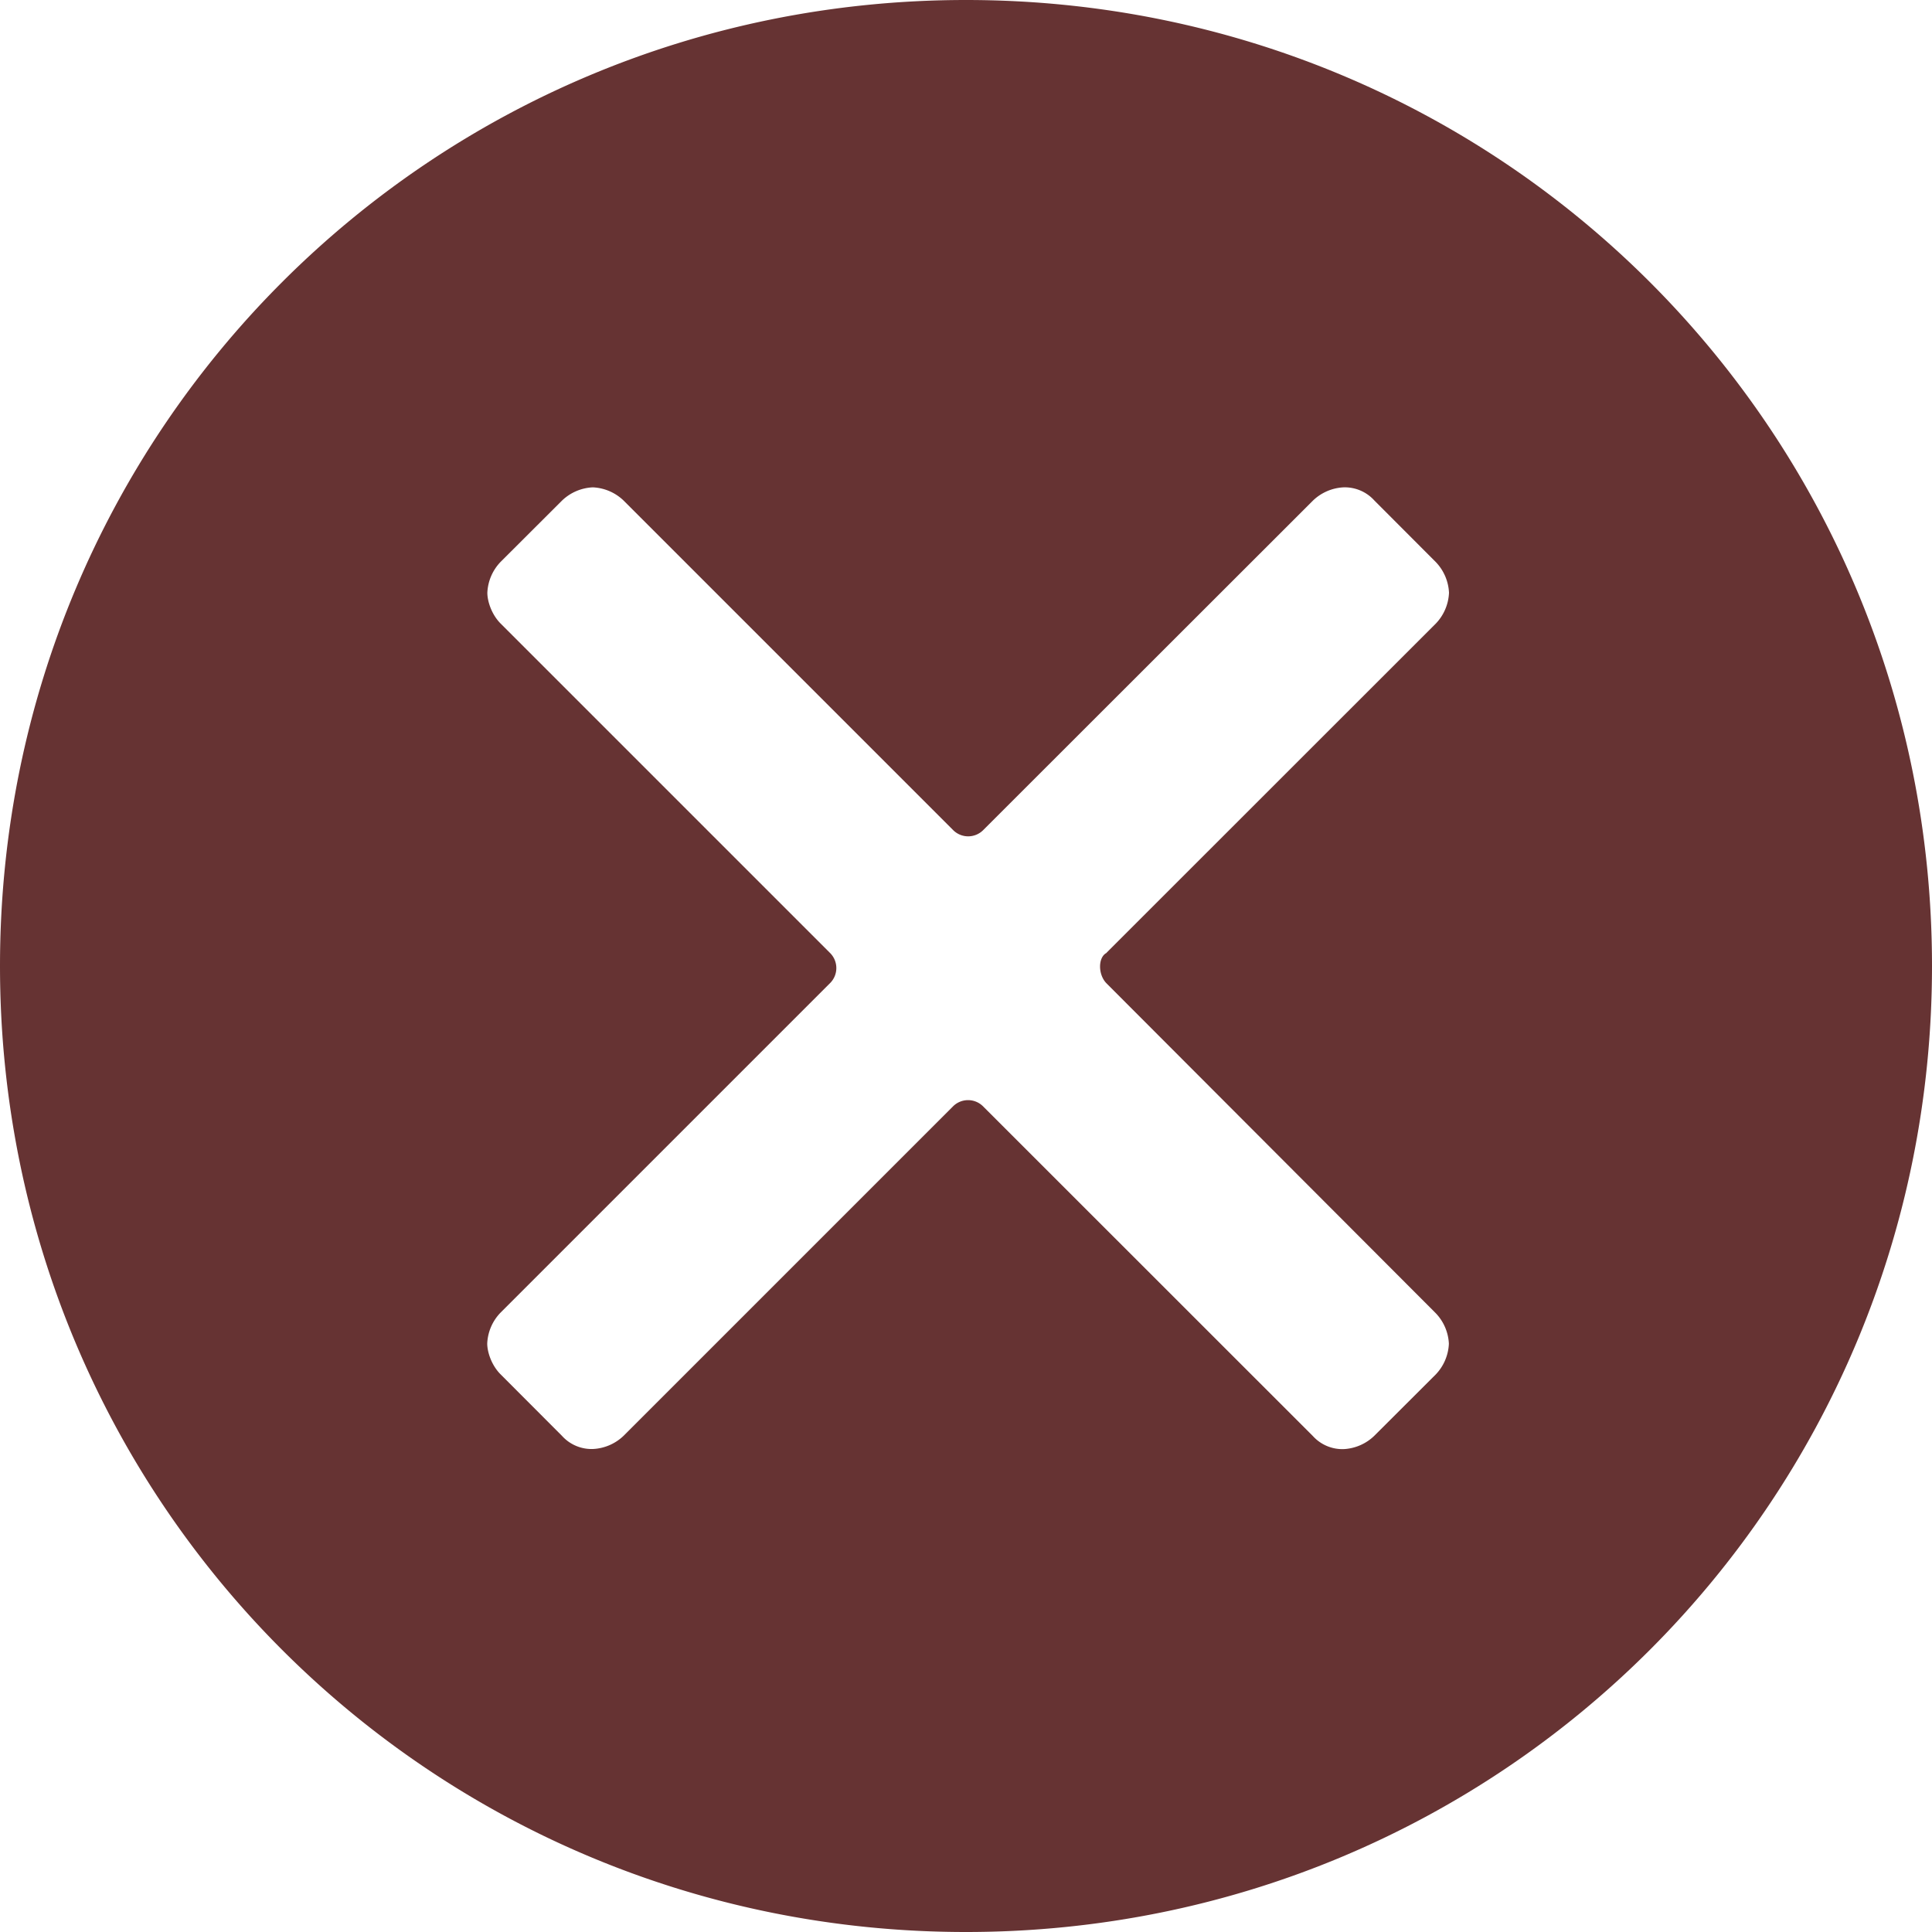 <svg xmlns="http://www.w3.org/2000/svg" width="16" height="16"><path fill="#633" d="M16 8c0 4.436-3.564 8-8 8s-8-3.564-8-8c0-4.437 3.564-8 8-8s8 3.563 8 8zm-6.836-.11l2.727-2.726A.393.393 0 0012 4.909a.393.393 0 00-.11-.255l-.508-.509a.33.33 0 00-.255-.109.393.393 0 00-.254.11L8.145 6.872a.176.176 0 01-.254 0L5.164 4.145a.393.393 0 00-.255-.109.393.393 0 00-.255.11l-.509.508a.393.393 0 00-.109.255c0 .073.037.182.11.255L6.872 7.89a.176.176 0 010 .254l-2.728 2.728a.392.392 0 00-.109.254c0 .073.037.182.11.255l.508.509a.33.33 0 00.257.11.393.393 0 00.255-.11L7.89 9.165a.176.176 0 01.254 0l2.728 2.727a.33.33 0 00.254.109.393.393 0 00.255-.11l.509-.508a.393.393 0 00.109-.255.392.392 0 00-.11-.254L9.165 8.145c-.073-.072-.073-.218 0-.254z"/></svg>